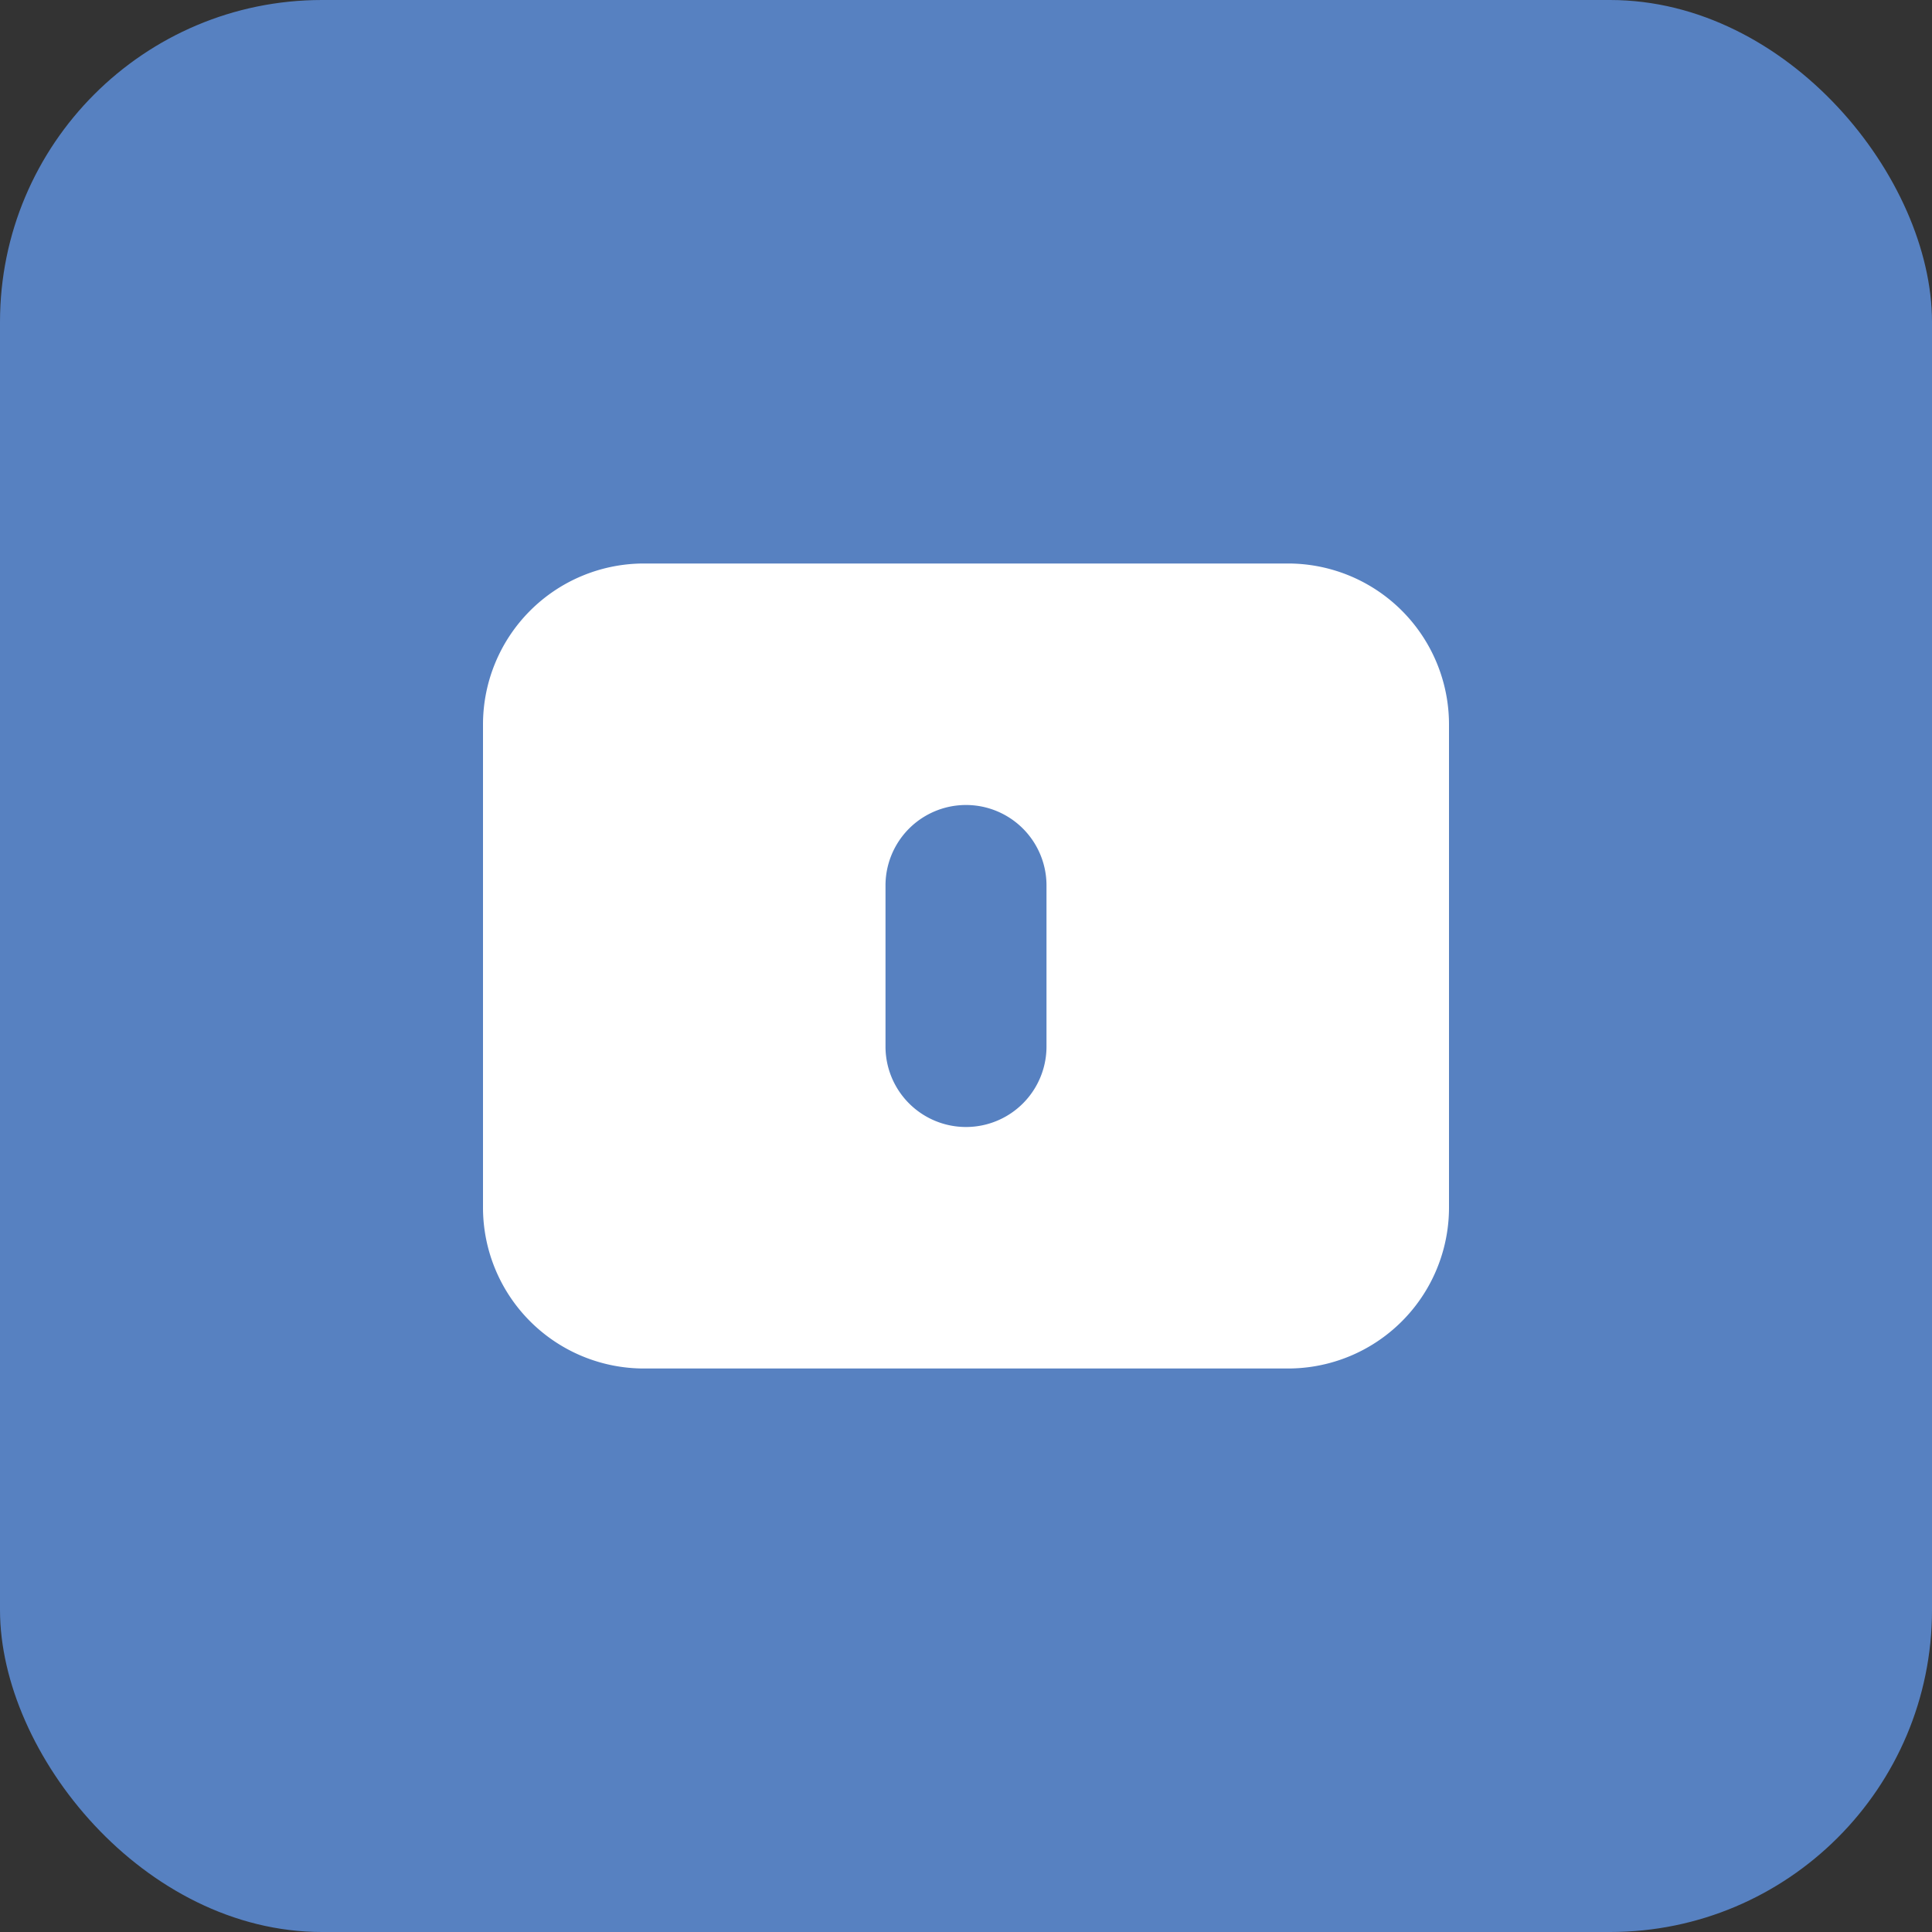 <svg id="节点_mouseover_icon" xmlns="http://www.w3.org/2000/svg" width="24" height="24" viewBox="0 0 24 24">
  <rect x="0" y="0" width="24" height="24" fill="#333333" stroke="none"/>
  <defs>
    <style>
      .cls-1 {
        fill: #5781c1;
      }

      .cls-2 {
        fill: #fff;
        fill-rule: evenodd;
      }
    </style>
  </defs>
  <rect id="圆角矩形_4012" data-name="圆角矩形 4012" class="cls-1" width="24" height="24" rx="4" ry="4"/>
  <path id="圆角矩形_1496" data-name="圆角矩形 1496" class="cls-2" d="M939,1176h8a2,2,0,0,1,2,2v6a2,2,0,0,1-2,2h-8a2,2,0,0,1-2-2v-6A2,2,0,0,1,939,1176Zm3,6v-2a1,1,0,0,1,2,0v2A1,1,0,0,1,942,1182Z" transform="translate(-931 -1169)"/>
</svg>
